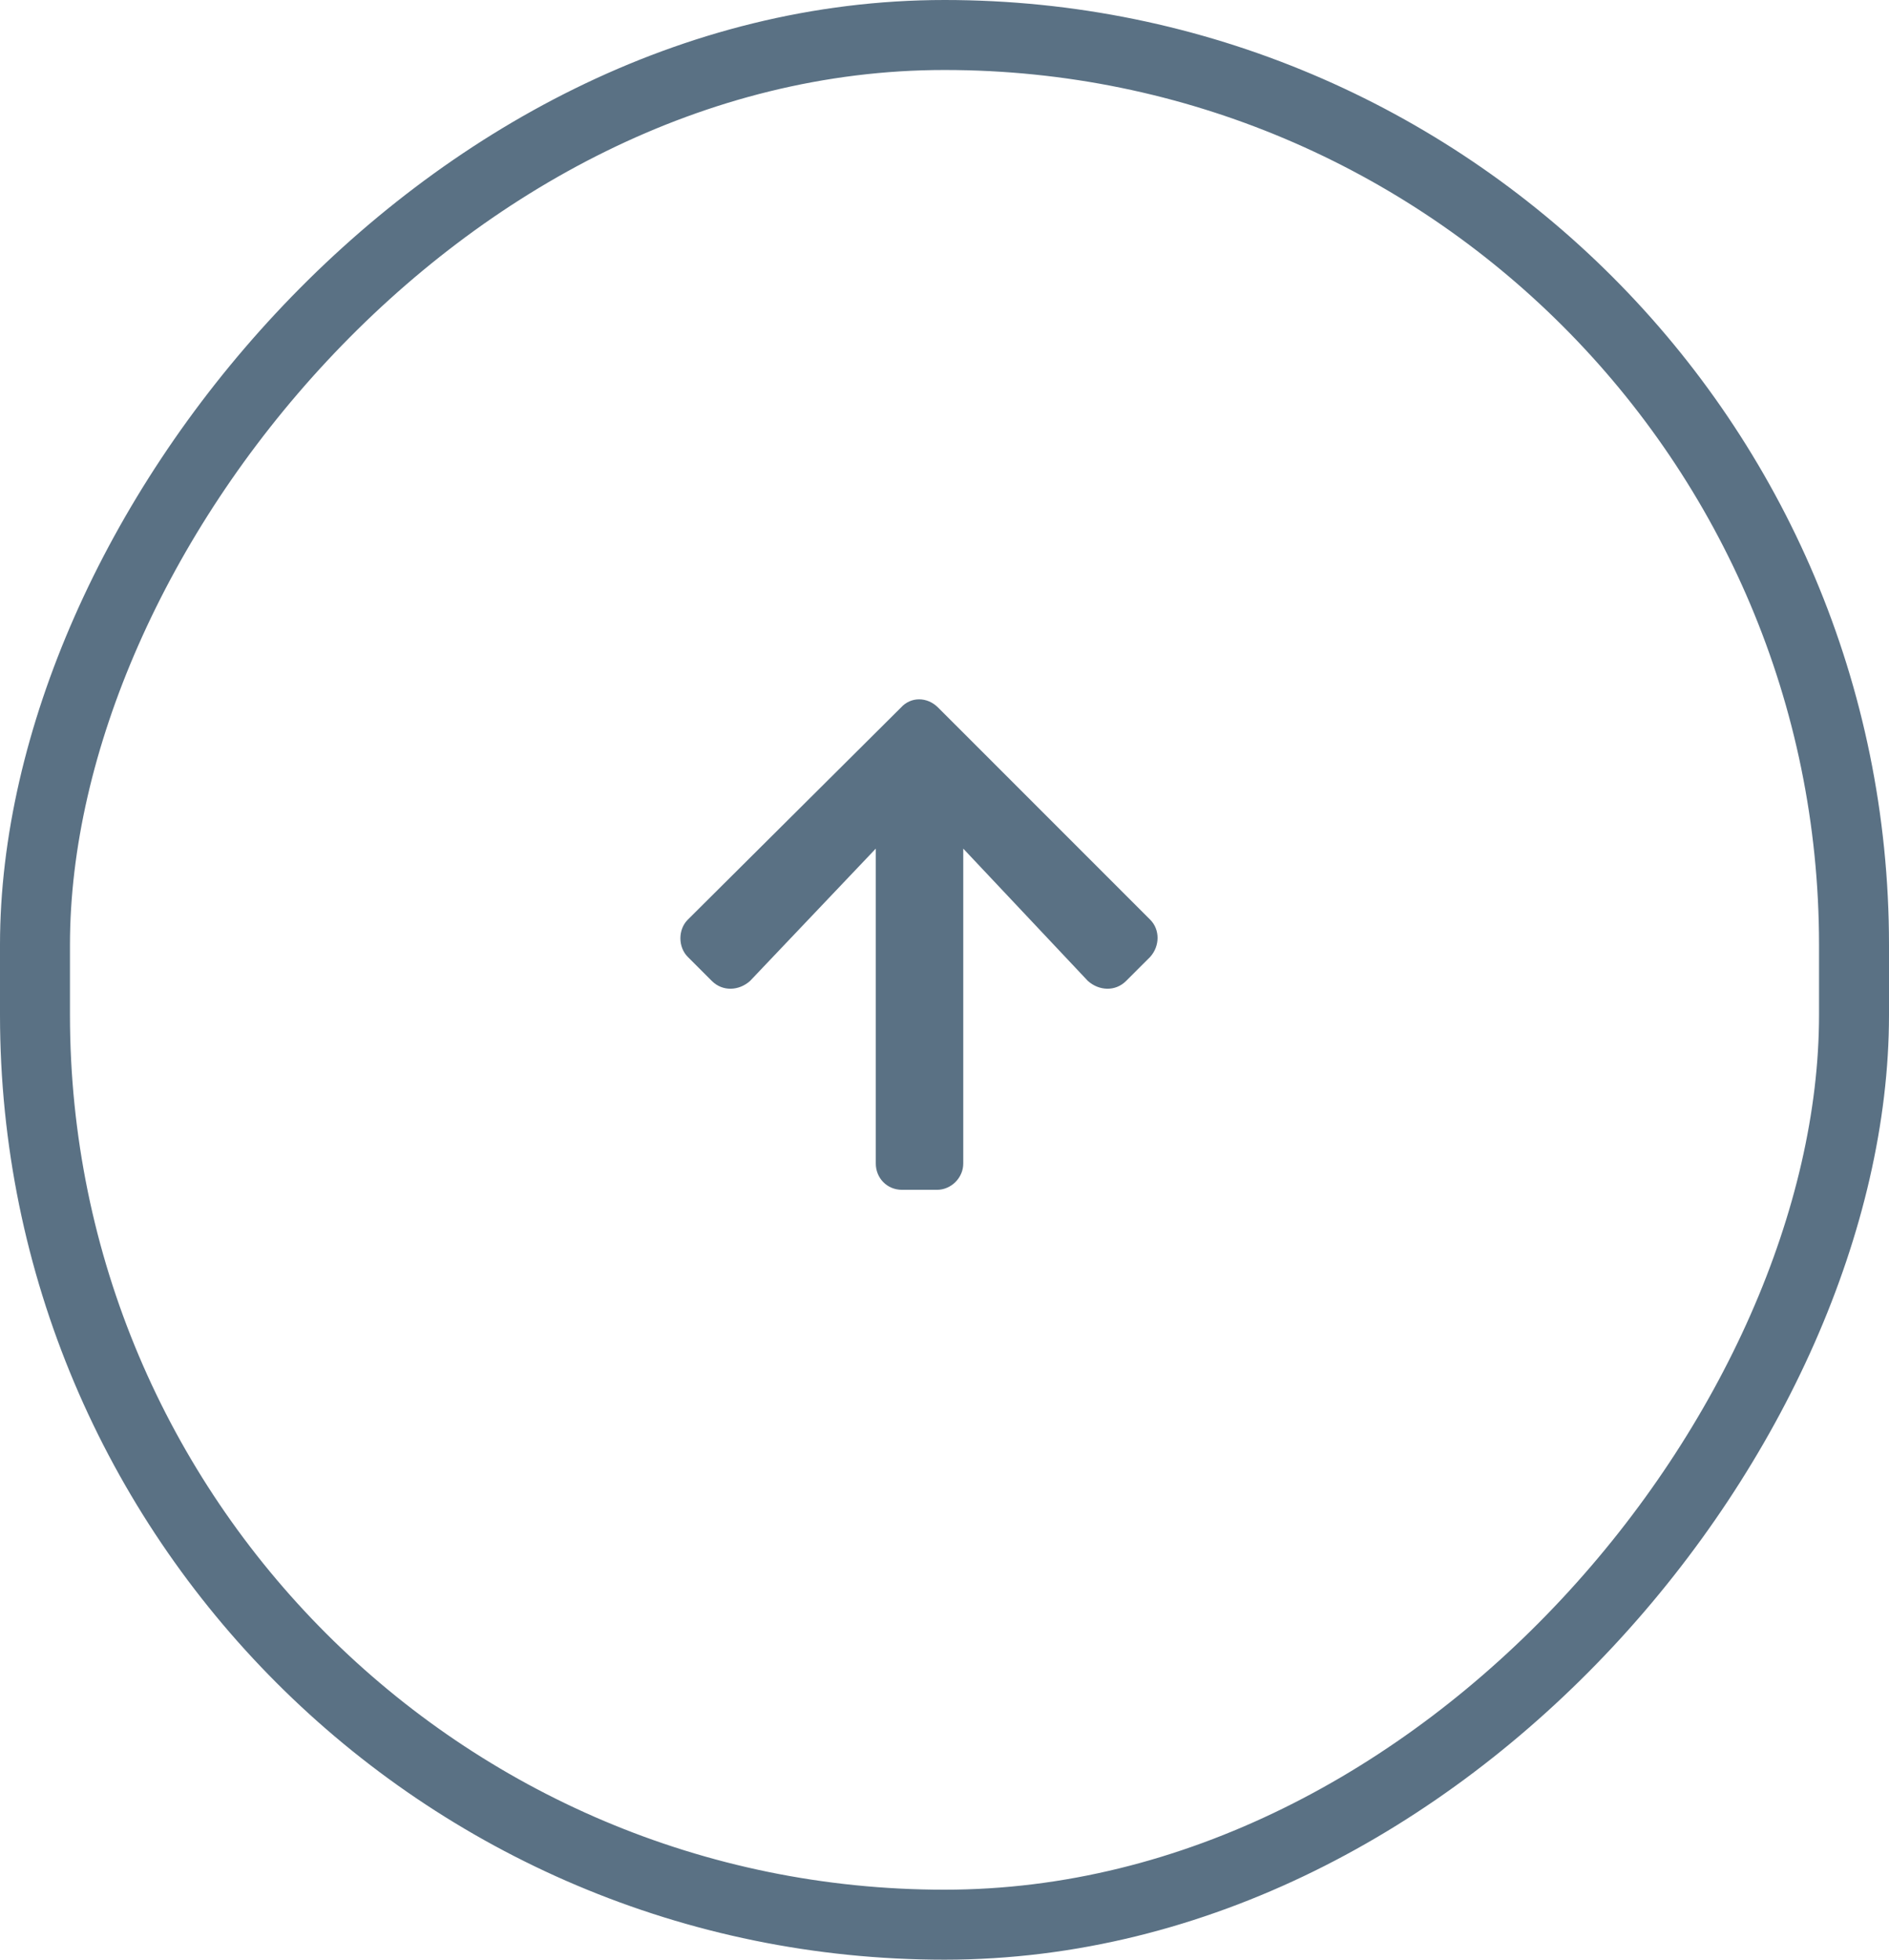 <svg width="54" height="56" viewBox="0 0 54 56" fill="none" xmlns="http://www.w3.org/2000/svg">
<rect x="1" y="-1" width="52" height="54" rx="26" transform="matrix(1 0 0 -1 0 54)" stroke="#5A7184" stroke-width="2"/>
<path d="M32.192 28.031C31.88 28.344 31.411 28.312 31.098 28.031L27.536 24.25V33.25C27.536 33.656 27.192 34 26.786 34H25.786C25.348 34 25.036 33.656 25.036 33.25V24.25L21.442 28.031C21.13 28.312 20.661 28.344 20.348 28.031L19.661 27.344C19.38 27.062 19.38 26.562 19.661 26.281L25.755 20.219C26.036 19.906 26.505 19.906 26.817 20.219L32.88 26.281C33.161 26.562 33.161 27.031 32.88 27.344L32.192 28.031Z" fill="#5A7184"/>
</svg>
